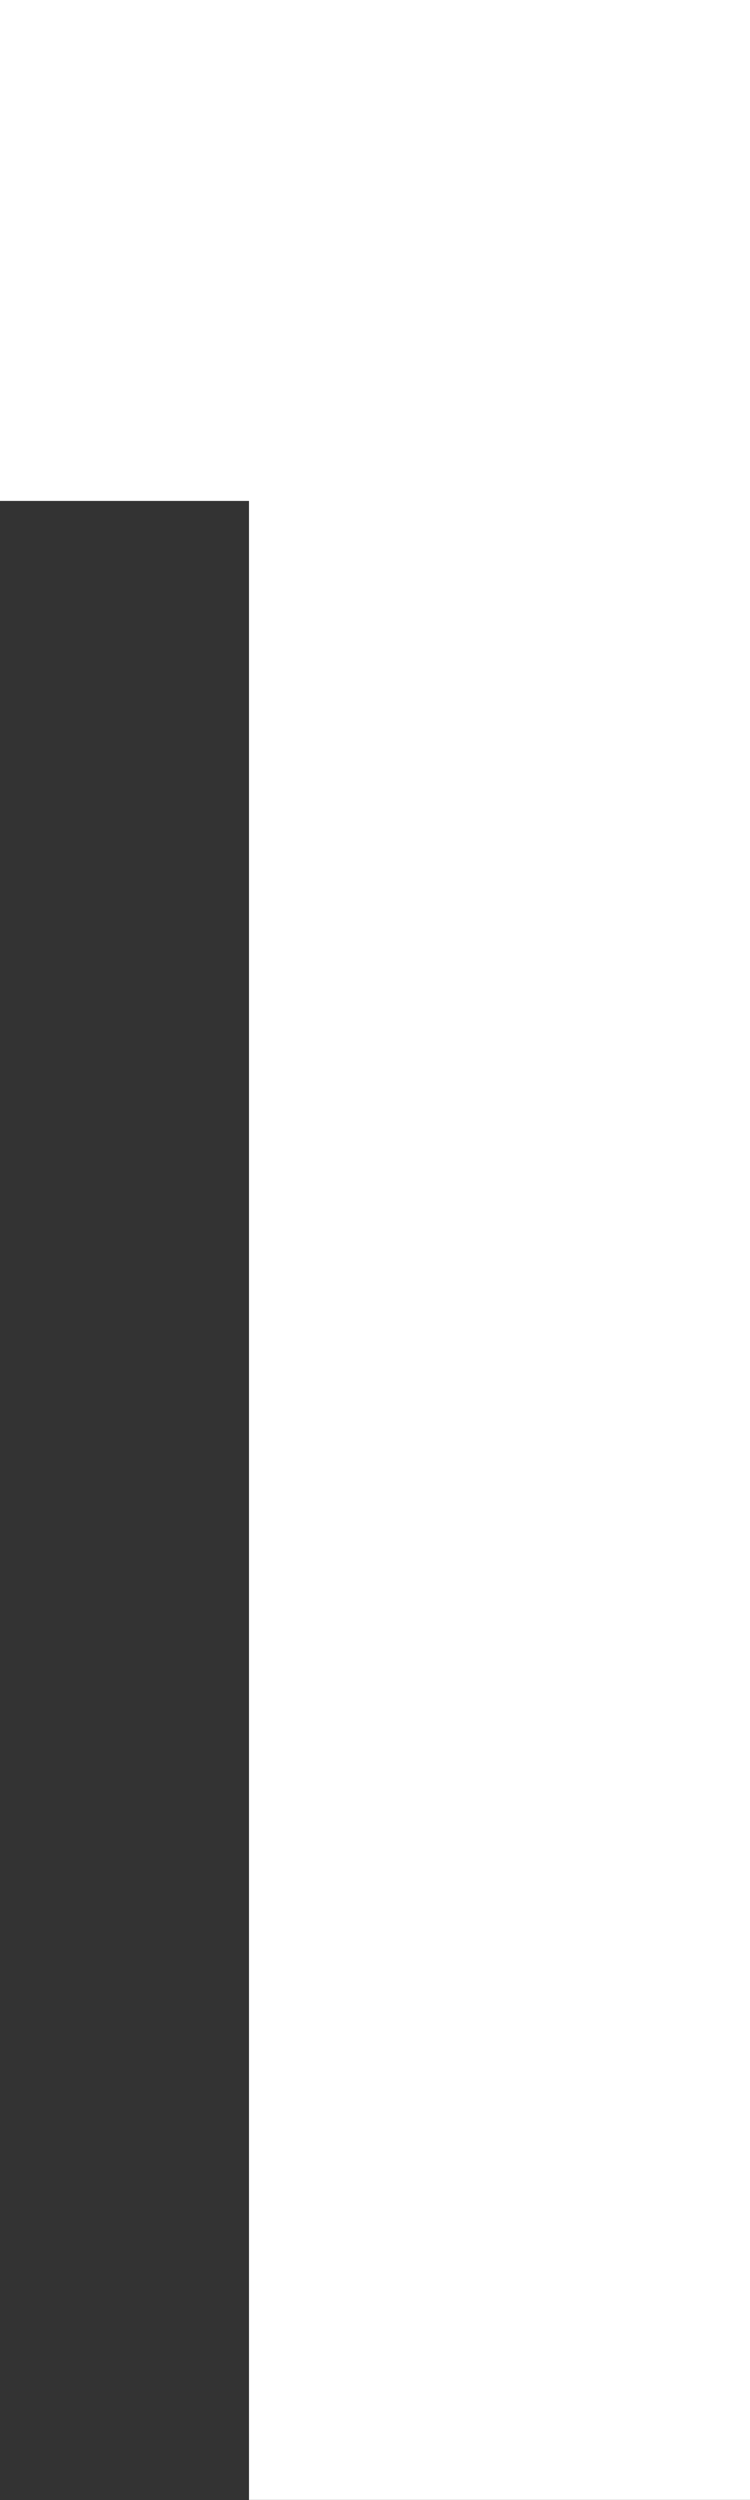 <svg version="1.1" xmlns="http://www.w3.org/2000/svg" xmlns:xlink="http://www.w3.org/1999/xlink" width="7.434" height="24.779" viewBox="0,0,7.434,24.779"><rect x="0" y="0" width="7.434" height="24.779" fill="#333333" stroke="none"/><g transform="translate(-236.283,-167.611)"><g data-paper-data="{&quot;isPaintingLayer&quot;:true}" fill="#ffffff" fill-rule="nonzero" stroke="none" stroke-width="1" stroke-linecap="square" stroke-linejoin="miter" stroke-miterlimit="10" stroke-dasharray="" stroke-dashoffset="0" style="mix-blend-mode: normal"><path d="M243.717,192.389h-4.966v-19.813h-2.468v-4.966h7.434z"/></g></g></svg>